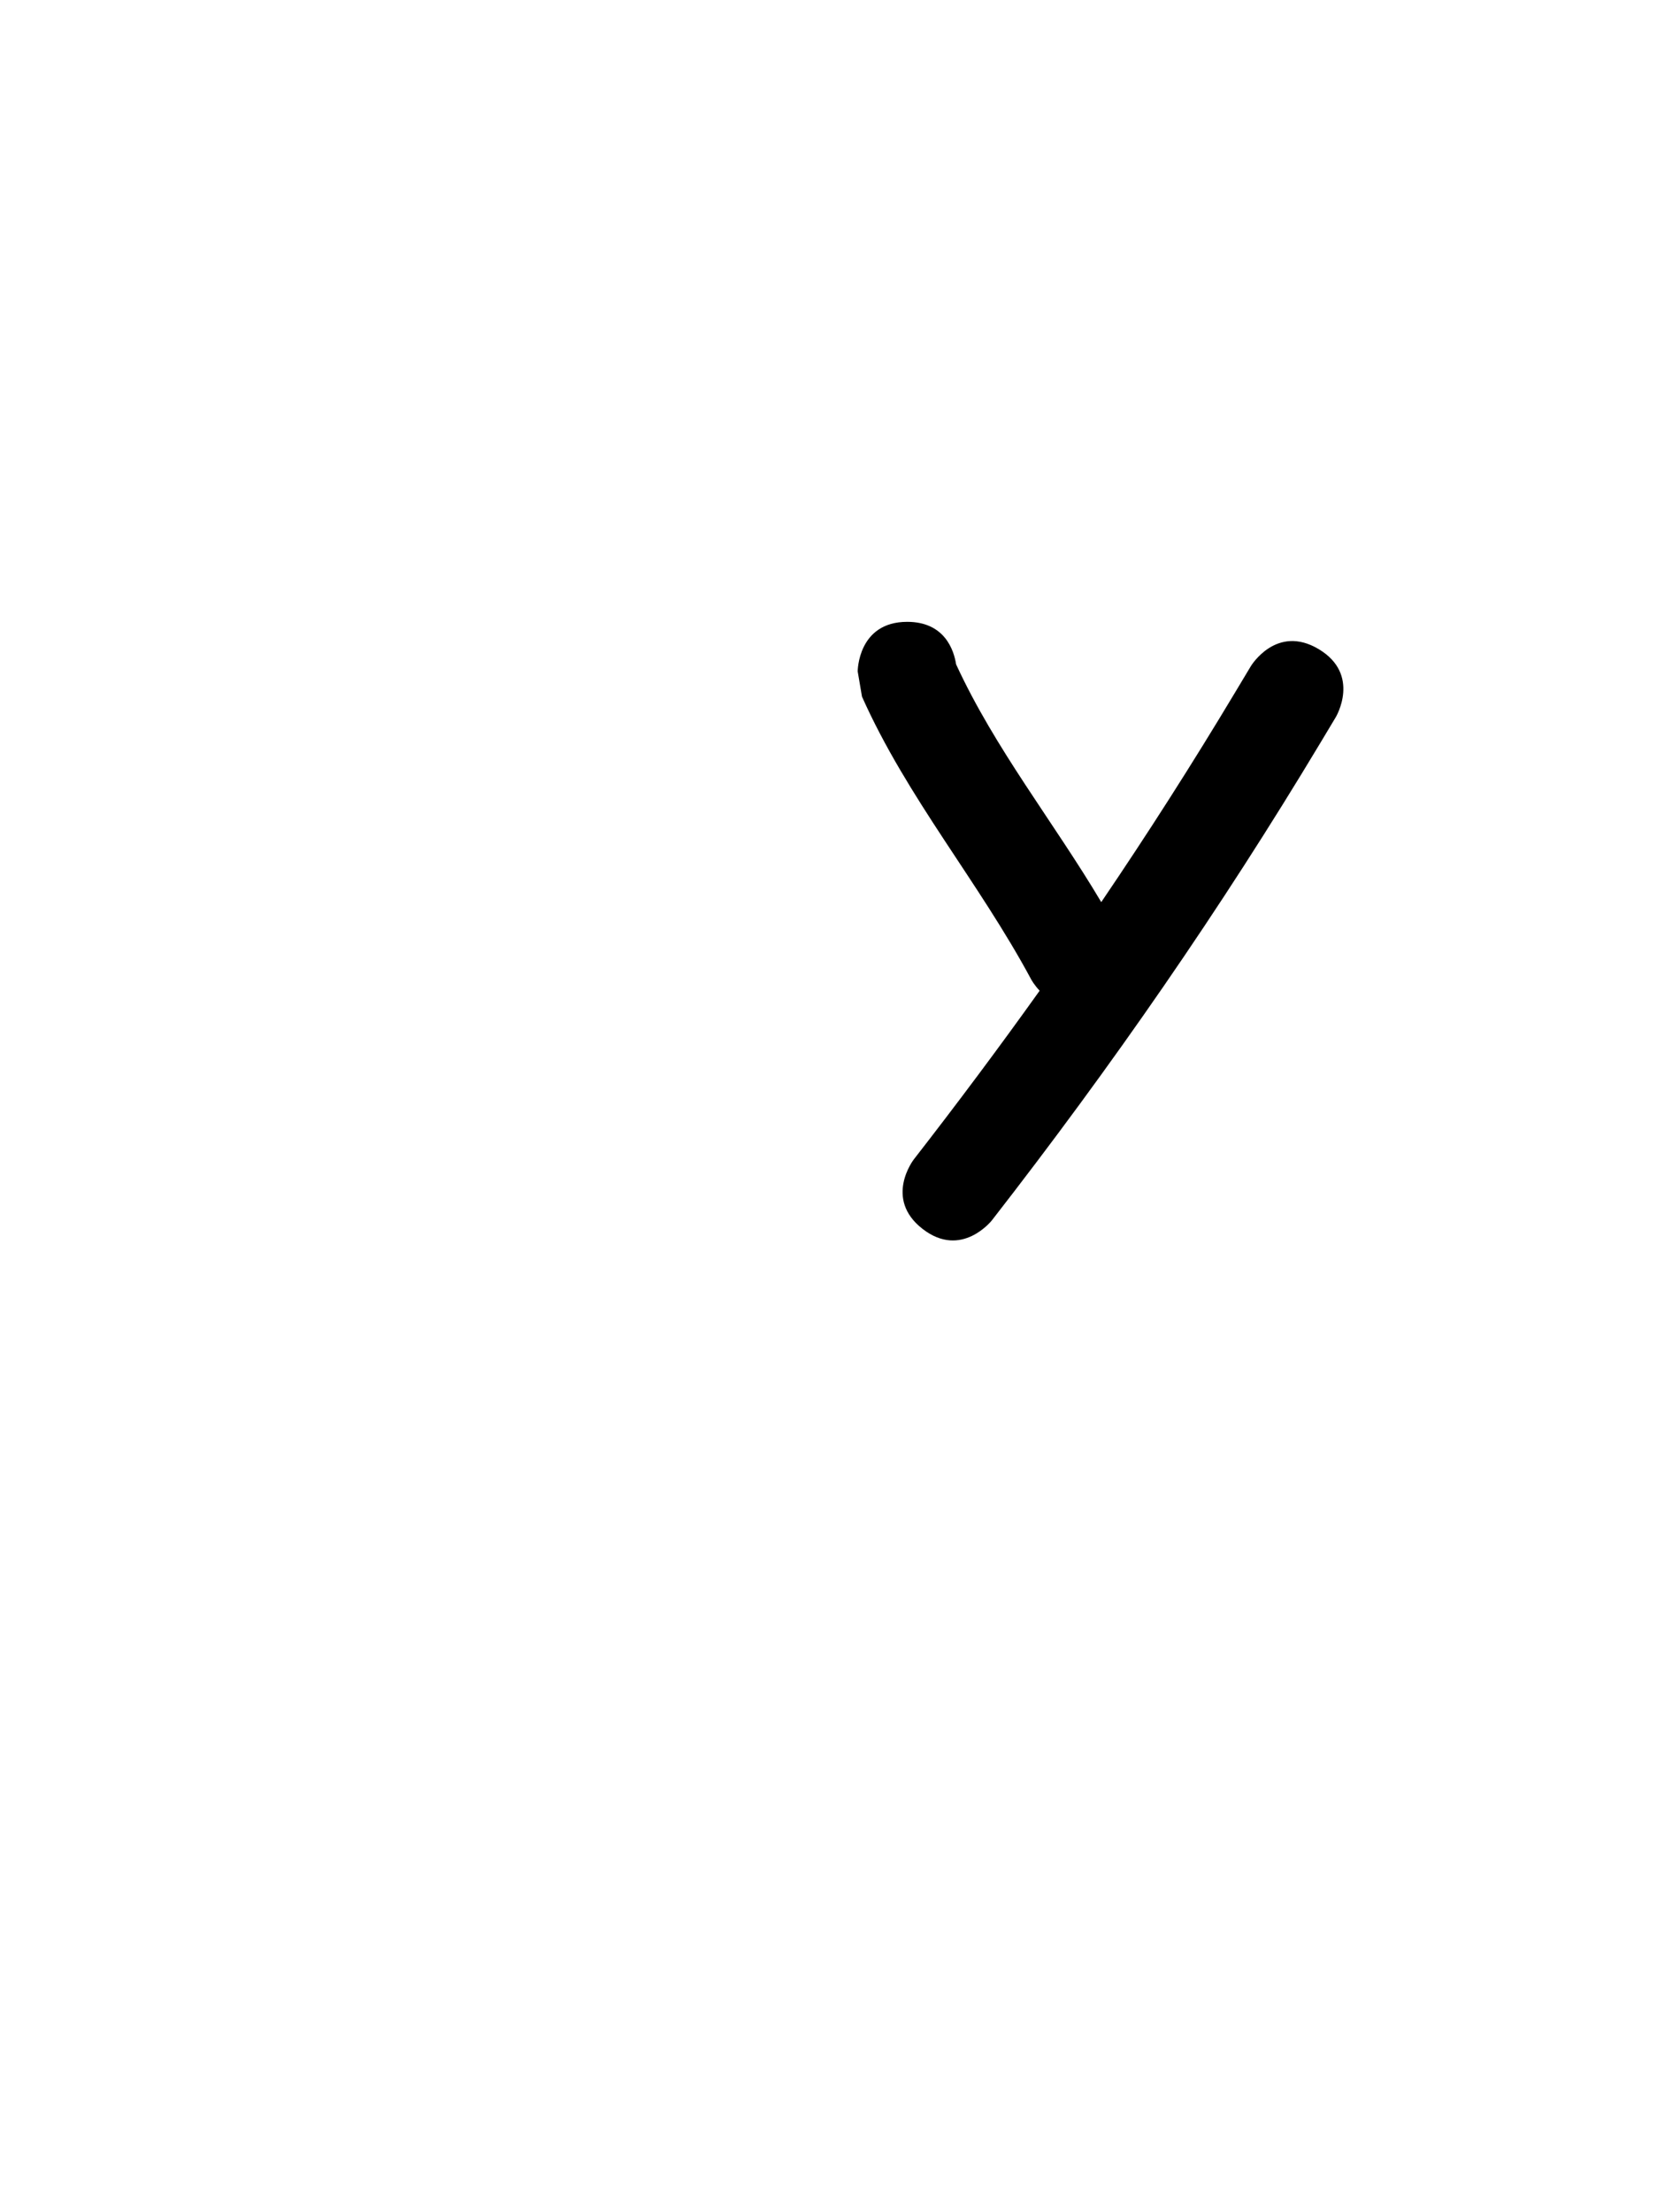 <svg version="1.1" xmlns="http://www.w3.org/2000/svg" xmlns:xlink="http://www.w3.org/1999/xlink" width="25.09" height="33.478" viewBox="0,0,25.09,33.478"><g transform="translate(-227.455,-163.261)"><g data-paper-data="{&quot;isPaintingLayer&quot;:true}" fill-rule="nonzero" stroke="none" stroke-linecap="butt" stroke-linejoin="miter" stroke-miterlimit="10" stroke-dasharray="" stroke-dashoffset="0" style="mix-blend-mode: normal"><path d="M241.192,172.673c0.572,0 0.708,0.436 0.74,0.643c0.591,1.283 1.478,2.387 2.198,3.599c0.704,-1.037 1.38,-2.094 2.034,-3.186l0.231,-0.385c0,0 0.386,-0.643 1.029,-0.257c0.643,0.386 0.257,1.029 0.257,1.029l-0.231,0.385c-1.521,2.533 -3.156,4.891 -4.974,7.228c0,0 -0.46,0.592 -1.052,0.132c-0.592,-0.46 -0.132,-1.052 -0.132,-1.052c0.658,-0.846 1.292,-1.695 1.905,-2.553c-0.084,-0.089 -0.127,-0.169 -0.127,-0.169c-0.793,-1.477 -1.878,-2.747 -2.563,-4.282l-0.065,-0.382c0,0 0,-0.75 0.75,-0.75z" fill="#000000" stroke-width="0.5"/><path d="M227.455,196.739v-33.478h25.09v33.478z" fill="none" stroke-width="0"/></g></g></svg>